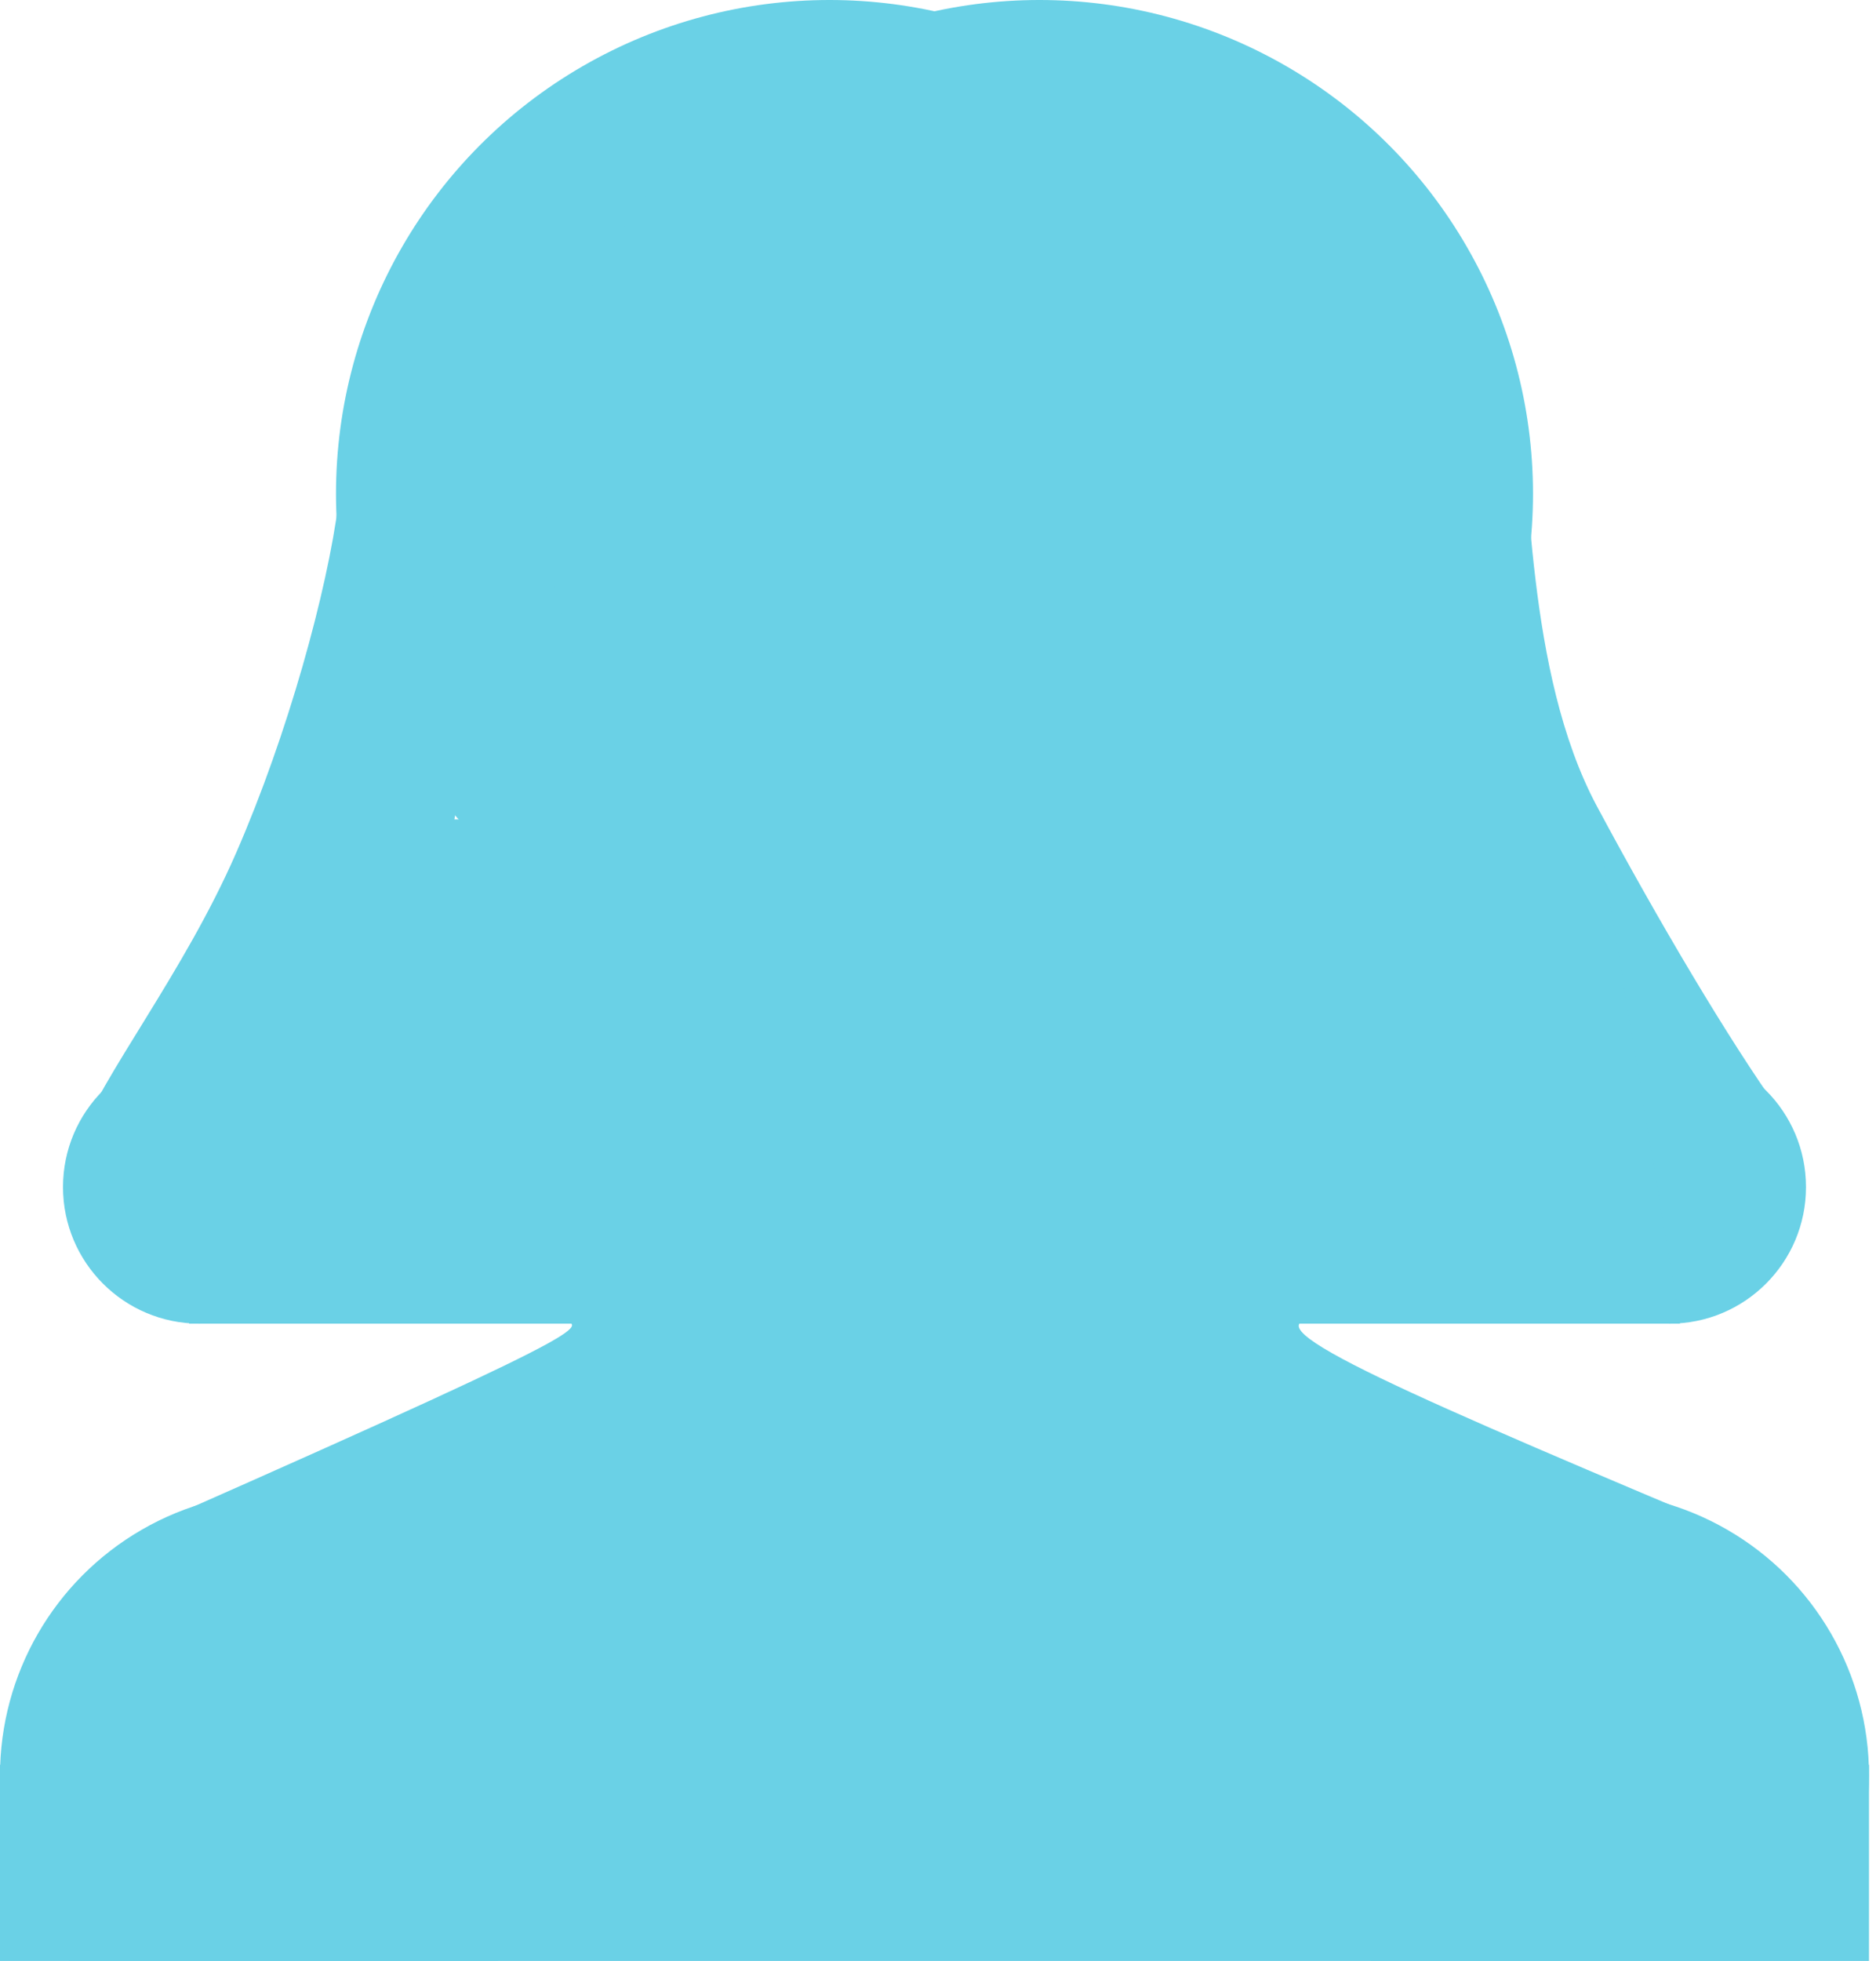 <?xml version="1.0" encoding="UTF-8" standalone="no"?><!DOCTYPE svg PUBLIC "-//W3C//DTD SVG 1.1//EN" "http://www.w3.org/Graphics/SVG/1.1/DTD/svg11.dtd"><svg width="100%" height="100%" viewBox="0 0 67 70" version="1.1" xmlns="http://www.w3.org/2000/svg" xmlns:xlink="http://www.w3.org/1999/xlink" xml:space="preserve" style="fill-rule:evenodd;clip-rule:evenodd;stroke-linejoin:round;stroke-miterlimit:1.414;"><g id="Layer1"><circle cx="10.125" cy="63.375" r="10.125" style="fill:#6ad1e6;"/><circle cx="56.625" cy="63.375" r="10.125" style="fill:#6ad1e6;"/><circle cx="29.625" cy="17.625" r="17.625" style="fill:#6ad1e6;"/><circle cx="37.125" cy="17.625" r="17.625" style="fill:#6ad1e6;"/><circle cx="7.125" cy="42.375" r="4.875" style="fill:#6ad1e6;"/><circle cx="59.625" cy="42.375" r="4.875" style="fill:#6ad1e6;"/><path d="M2.704,40.859c4.649,2.03 9.779,-1.892 12.372,-7.83c2.573,-5.891 1.689,-13.043 -2.866,-15.138c-0.026,-0.011 -0.055,-0.01 -0.079,0.004c-0.024,0.013 -0.041,0.038 -0.044,0.066c-0.4,3.131 -1.806,8.255 -3.657,12.493c-1.874,4.292 -4.77,7.892 -5.726,10.405Z" style="fill:#6ad1e6;"/><path d="M54.174,14.256c-4.792,1.666 -5.896,11.028 -3.769,17.148c2.11,6.072 8.354,9.985 13.132,8.419c0.026,-0.008 0.047,-0.029 0.055,-0.056c0.009,-0.027 0.004,-0.056 -0.012,-0.078c-1.834,-2.56 -4.363,-6.83 -6.546,-10.906c-2.58,-4.816 -2.324,-11.973 -2.86,-14.527Z" style="fill:#6ad1e6;"/><path d="M57,29.25l-47.25,0l-3,18l53.25,0l-3,-18Z" style="fill:#6ad1e6;"/><rect x="11.25" y="53.25" width="45" height="11.25" style="fill:#6ad1e6;"/><rect x="0" y="63" width="66.75" height="9" style="fill:#6ad1e6;"/><path d="M60.75,54.185l-54.75,0c16.803,-7.42 14.71,-6.793 13.875,-7.12l27.75,0c-3.831,-0.135 1.383,2.175 13.125,7.12Z" style="fill:#6ad1e6;"/></g></svg>
